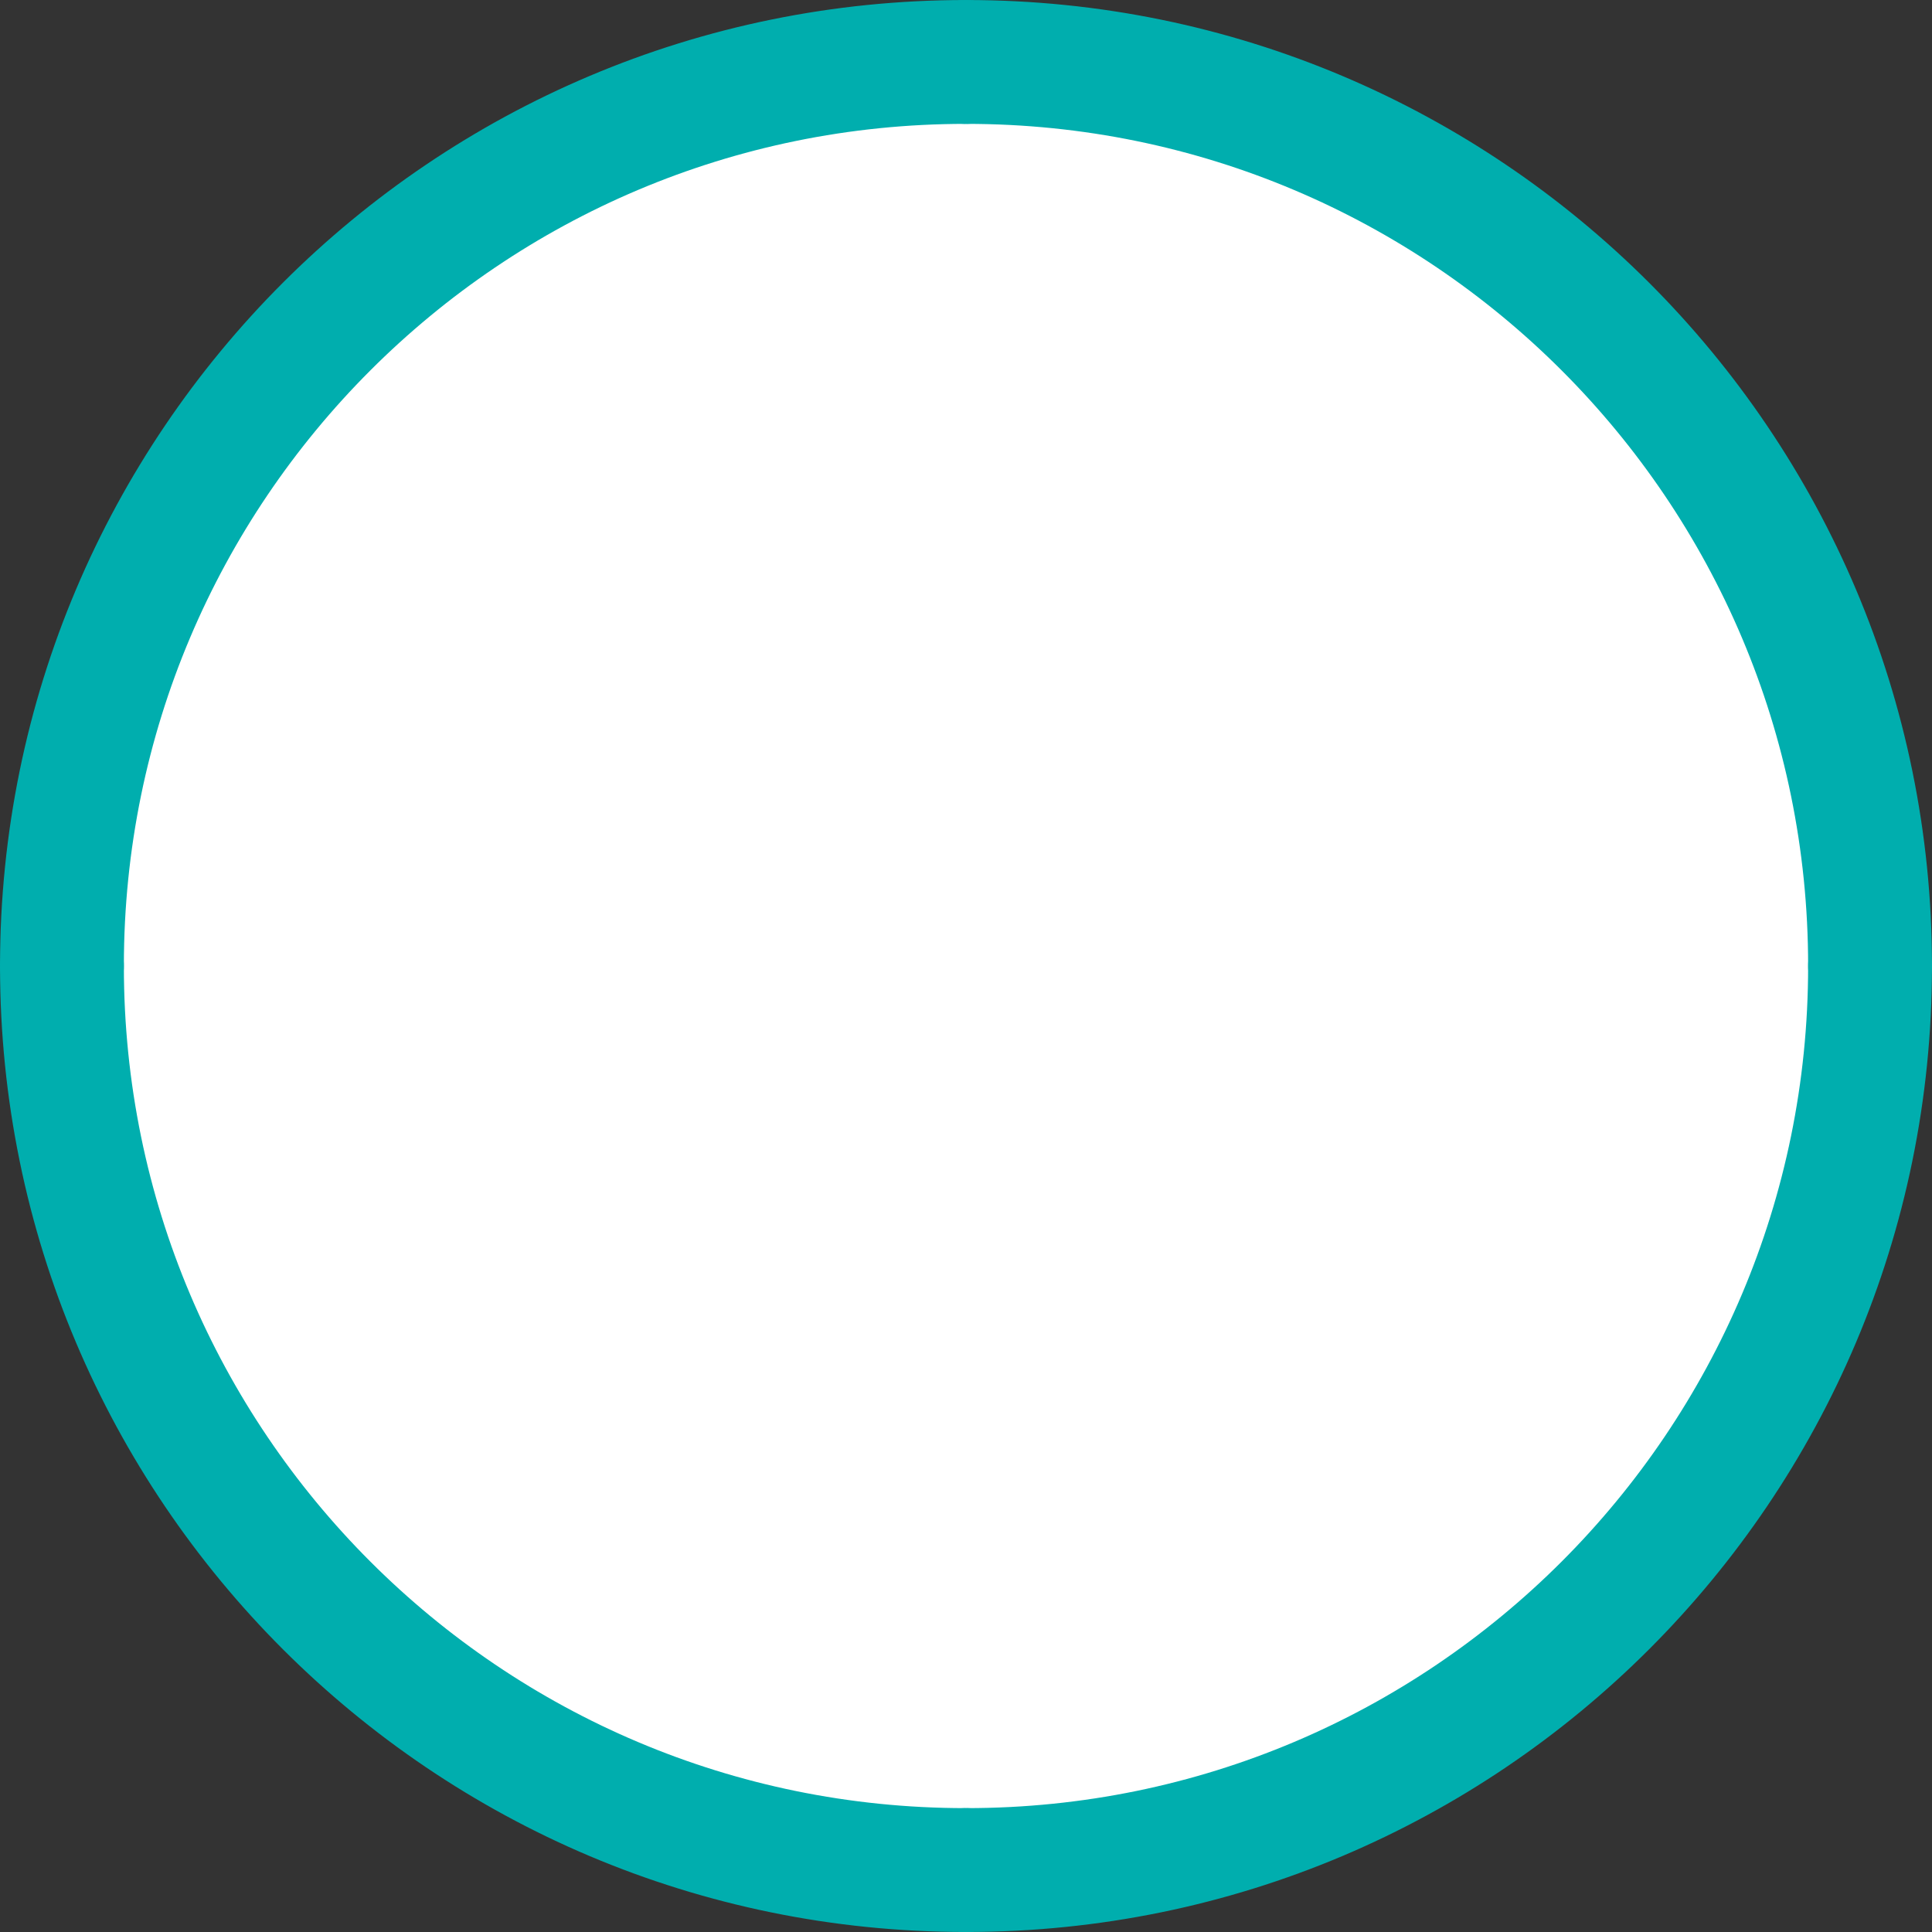 <svg width="312" height="312" viewBox="0 0 312 312" fill="none" xmlns="http://www.w3.org/2000/svg">
<rect x="0" y="0" width="312" height="312" fill="#333333" stroke="none"/>
<path d="M155.917 301.828C236.501 301.828 301.828 236.501 301.828 155.917C301.828 75.332 236.501 10.005 155.917 10.005C75.332 10.005 10.005 75.332 10.005 155.917C10.005 236.501 75.332 301.828 155.917 301.828Z" fill="white"/>
<path d="M301.995 156.083C301.995 236.668 236.668 301.995 156.083 301.995" stroke="#00AEAE" stroke-width="20" stroke-linecap="round" stroke-linejoin="round"/>
<path d="M301.995 155.917C301.995 75.332 236.668 10.005 156.083 10.005" stroke="#00AEAE" stroke-width="20" stroke-linecap="round" stroke-linejoin="round"/>
<path d="M10.005 155.917C10.005 75.332 75.332 10.005 155.917 10.005" stroke="#00AEAE" stroke-width="20" stroke-linecap="round" stroke-linejoin="round"/>
<path d="M155.917 301.995C75.332 301.995 10.005 236.668 10.005 156.083" stroke="#00AEAE" stroke-width="20" stroke-linecap="round" stroke-linejoin="round"/>
</svg>
